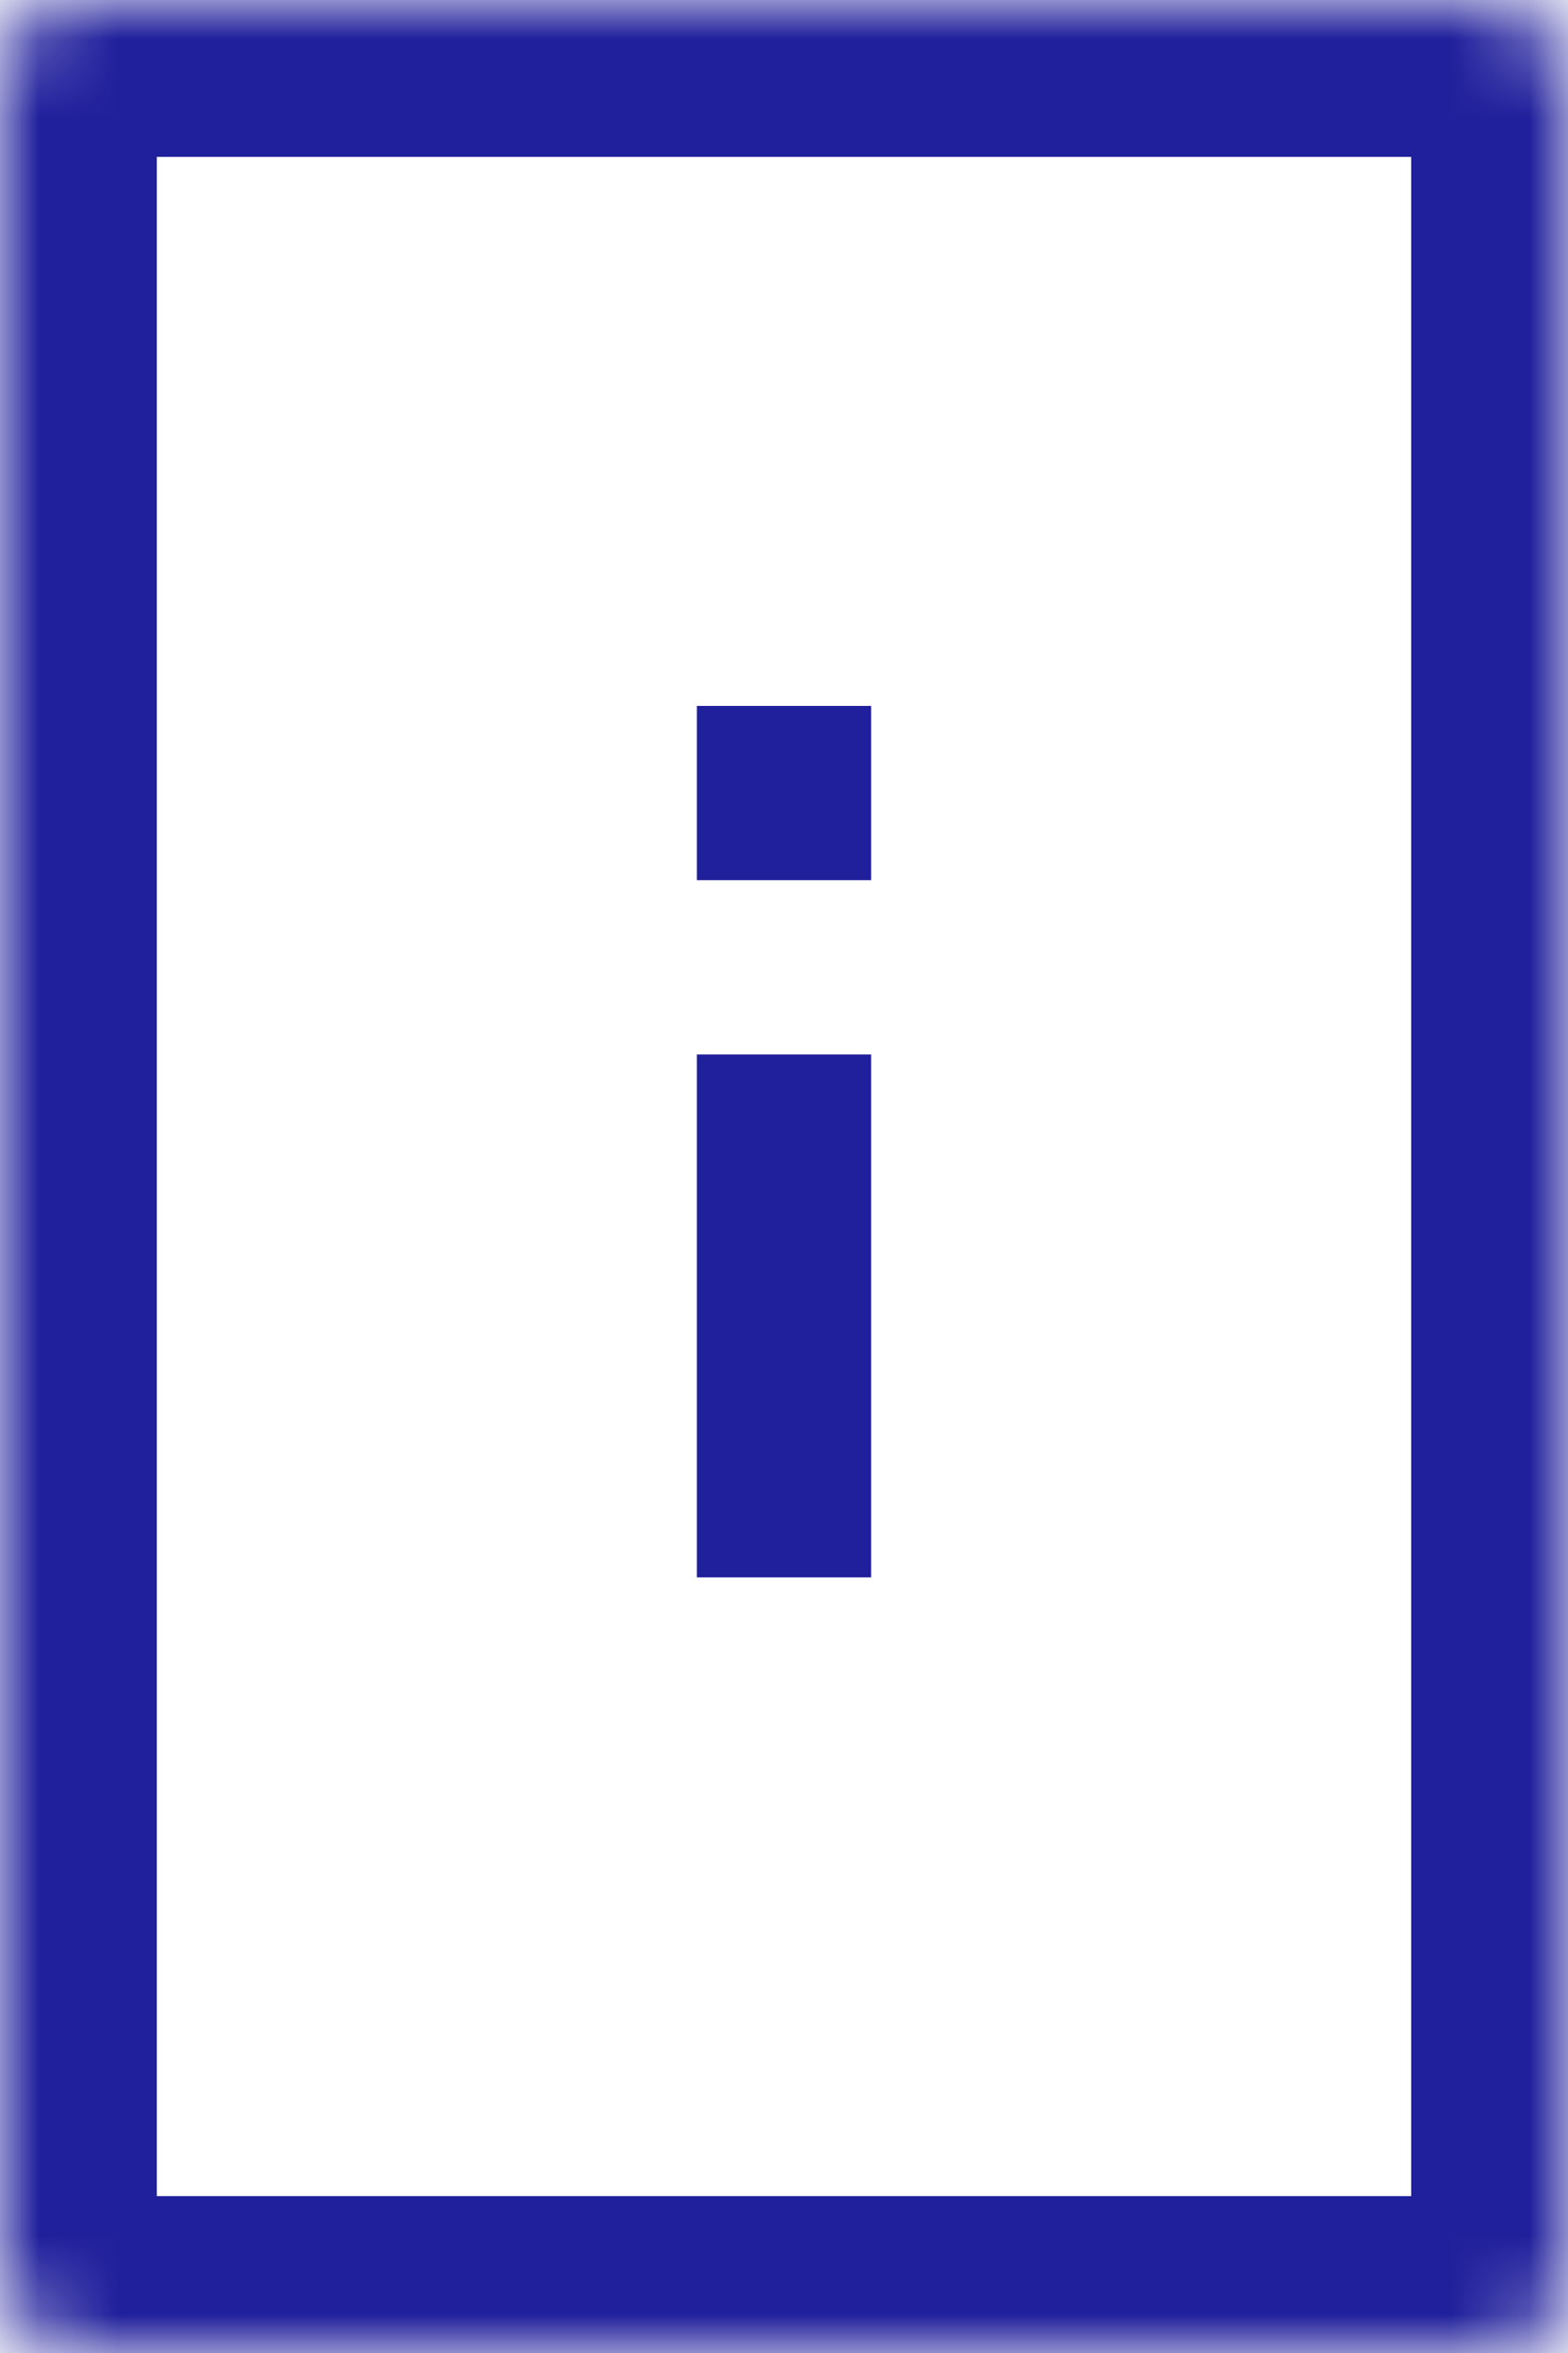 <svg width="20" height="30" viewBox="0 0 20 30" fill="none" xmlns="http://www.w3.org/2000/svg">
<mask id="path-1-inside-1_64_3933" fill="white">
<rect width="20" height="30" rx="1"/>
</mask>
<rect width="20" height="30" rx="1" stroke="#21209C" stroke-width="4" stroke-linejoin="round" mask="url(#path-1-inside-1_64_3933)"/>
<path d="M11.111 9H8.889V11.222H11.111V9Z" fill="#21209C"/>
<path d="M11.111 13.444H8.889V20.111H11.111V13.444Z" fill="#21209C"/>
</svg>
